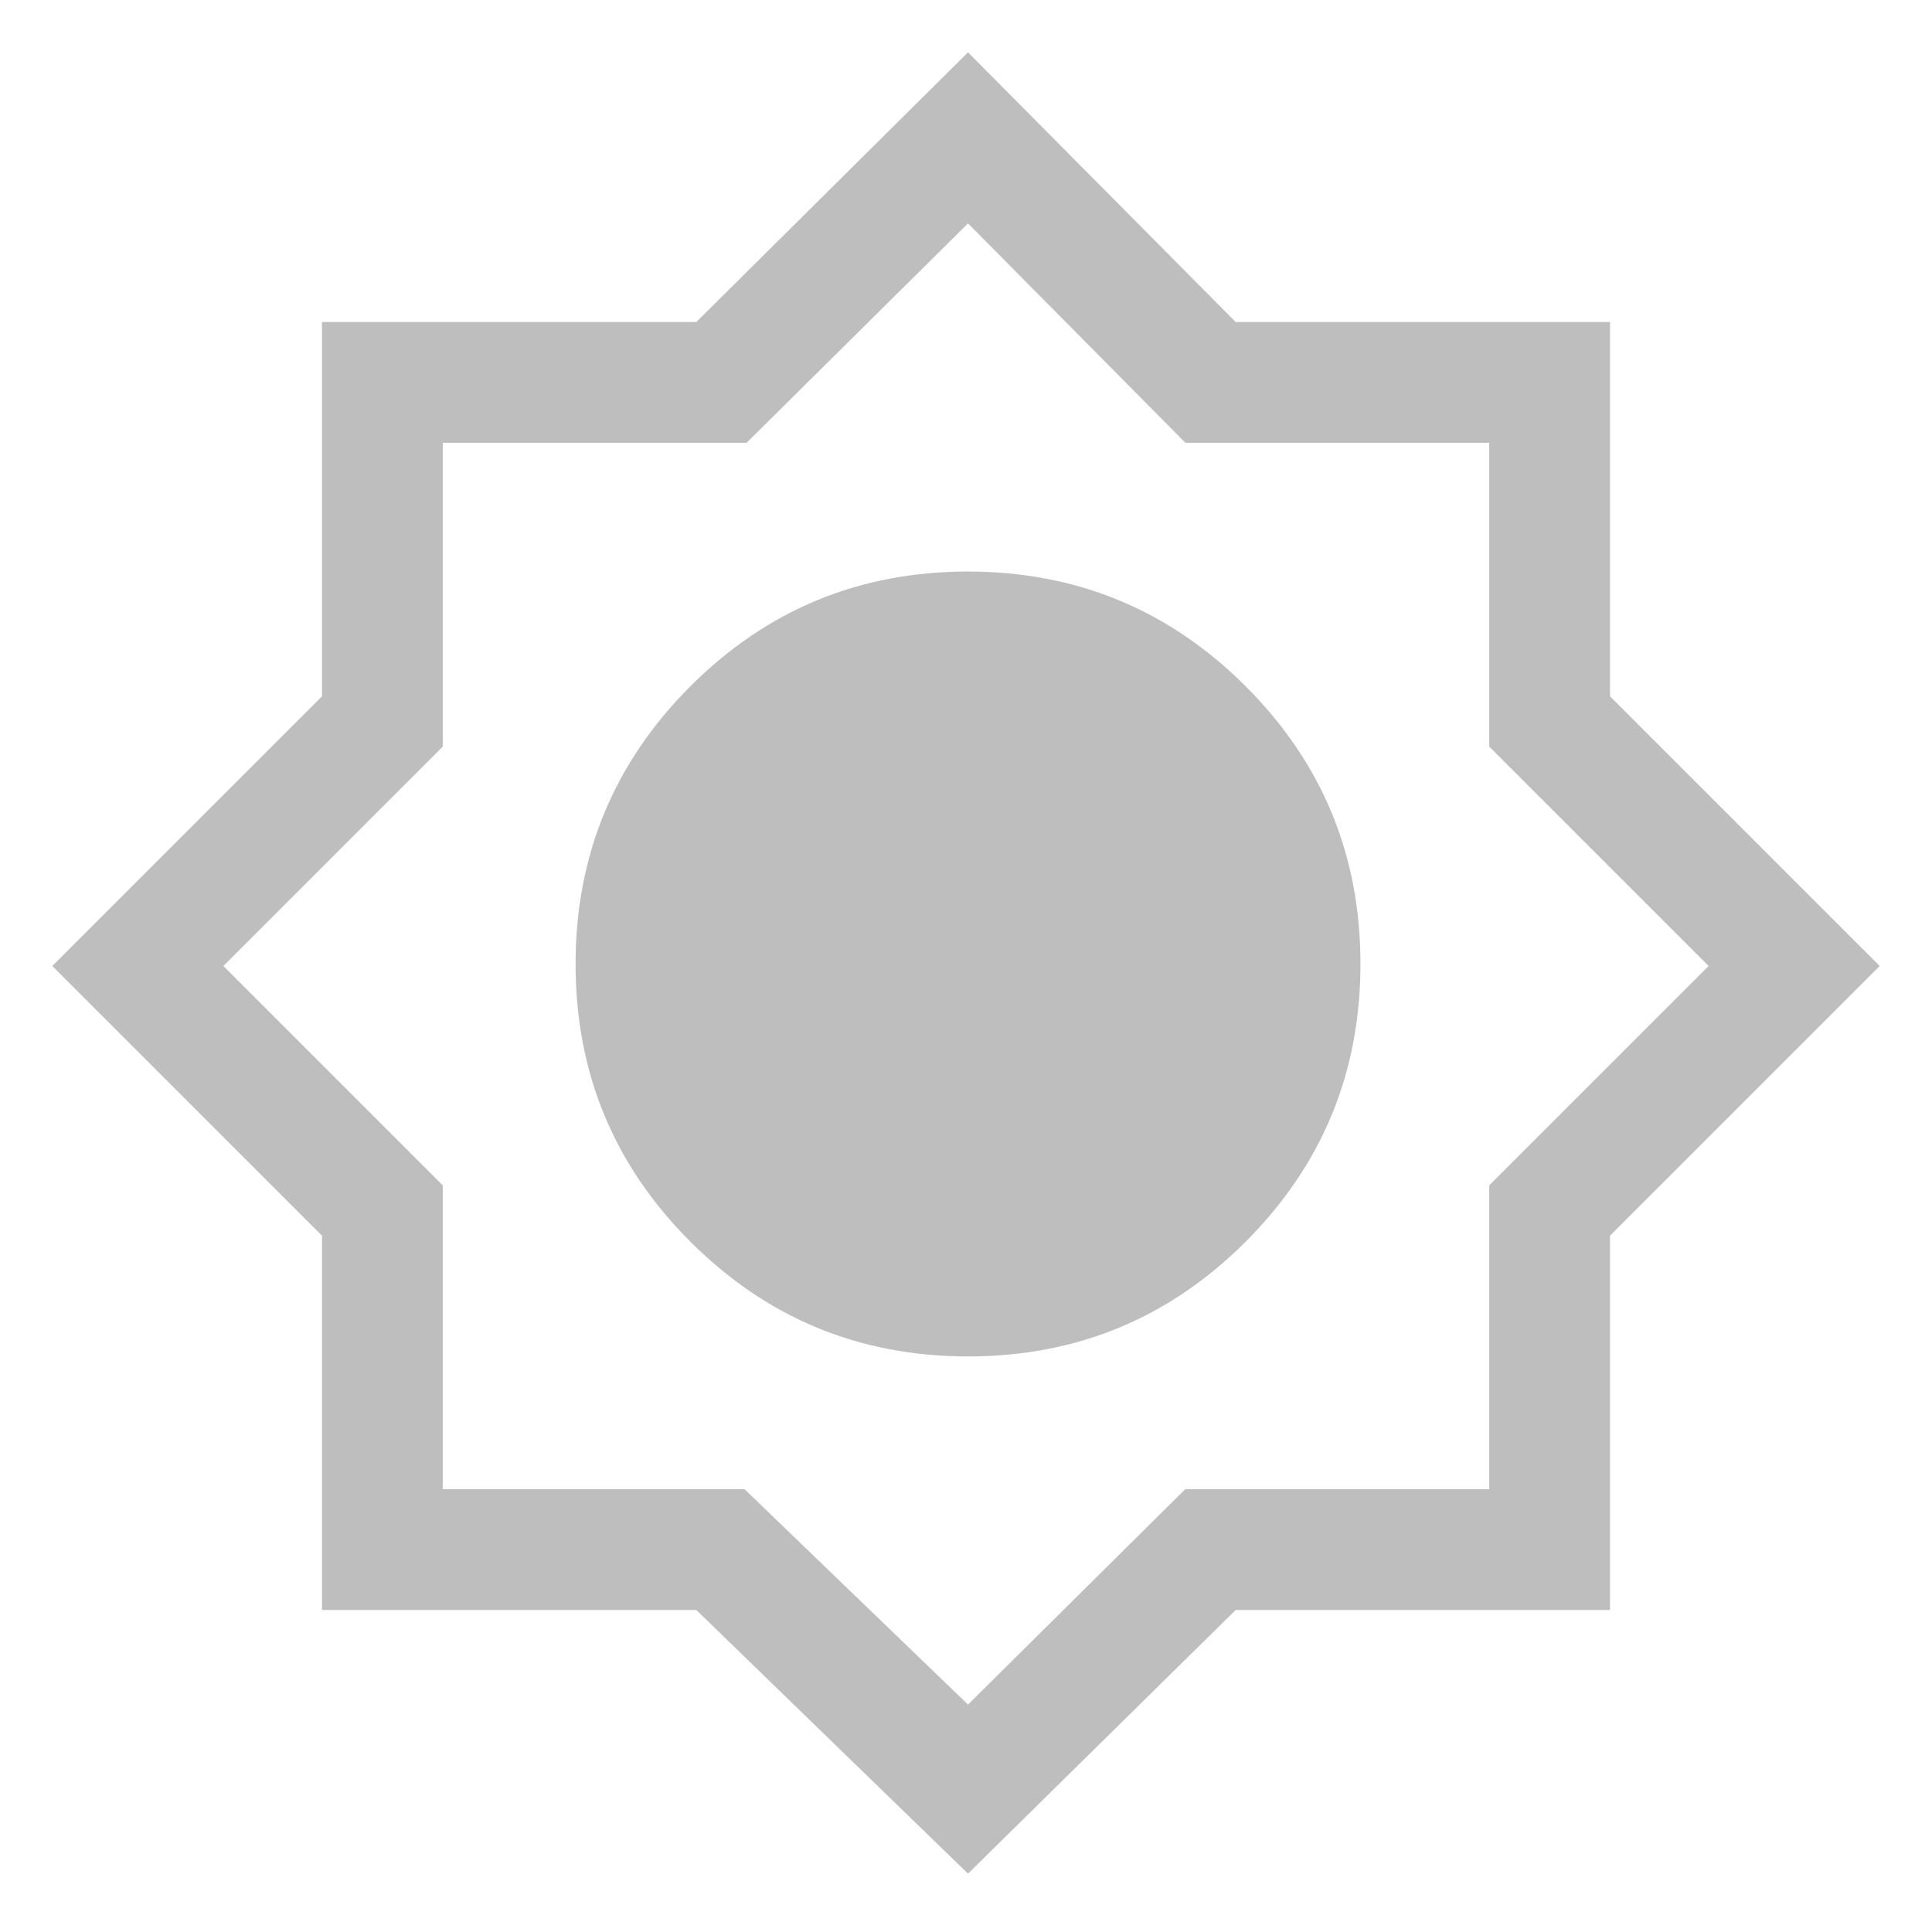 <svg xmlns="http://www.w3.org/2000/svg" height="48" viewBox="0 -960 960 960" width="48"><path d="M481-29 346-160H160v-186L26-480l134-134v-186h186l135-134 133 134h186v186l134 134-134 134v186H614L481-29Zm.053-257Q562-286 619-343.053t57-138Q676-562 618.947-619t-138-57Q400-676 343-618.947t-57 138Q286-400 343.053-343t138 57ZM481-481Zm0 368 107.917-107H740v-151l109-109-109-109v-151H589L481-849 371-740H220v151L111-480l109 109v151h150l111 107Zm-1-368Z" fill="#bebebe"/></svg>